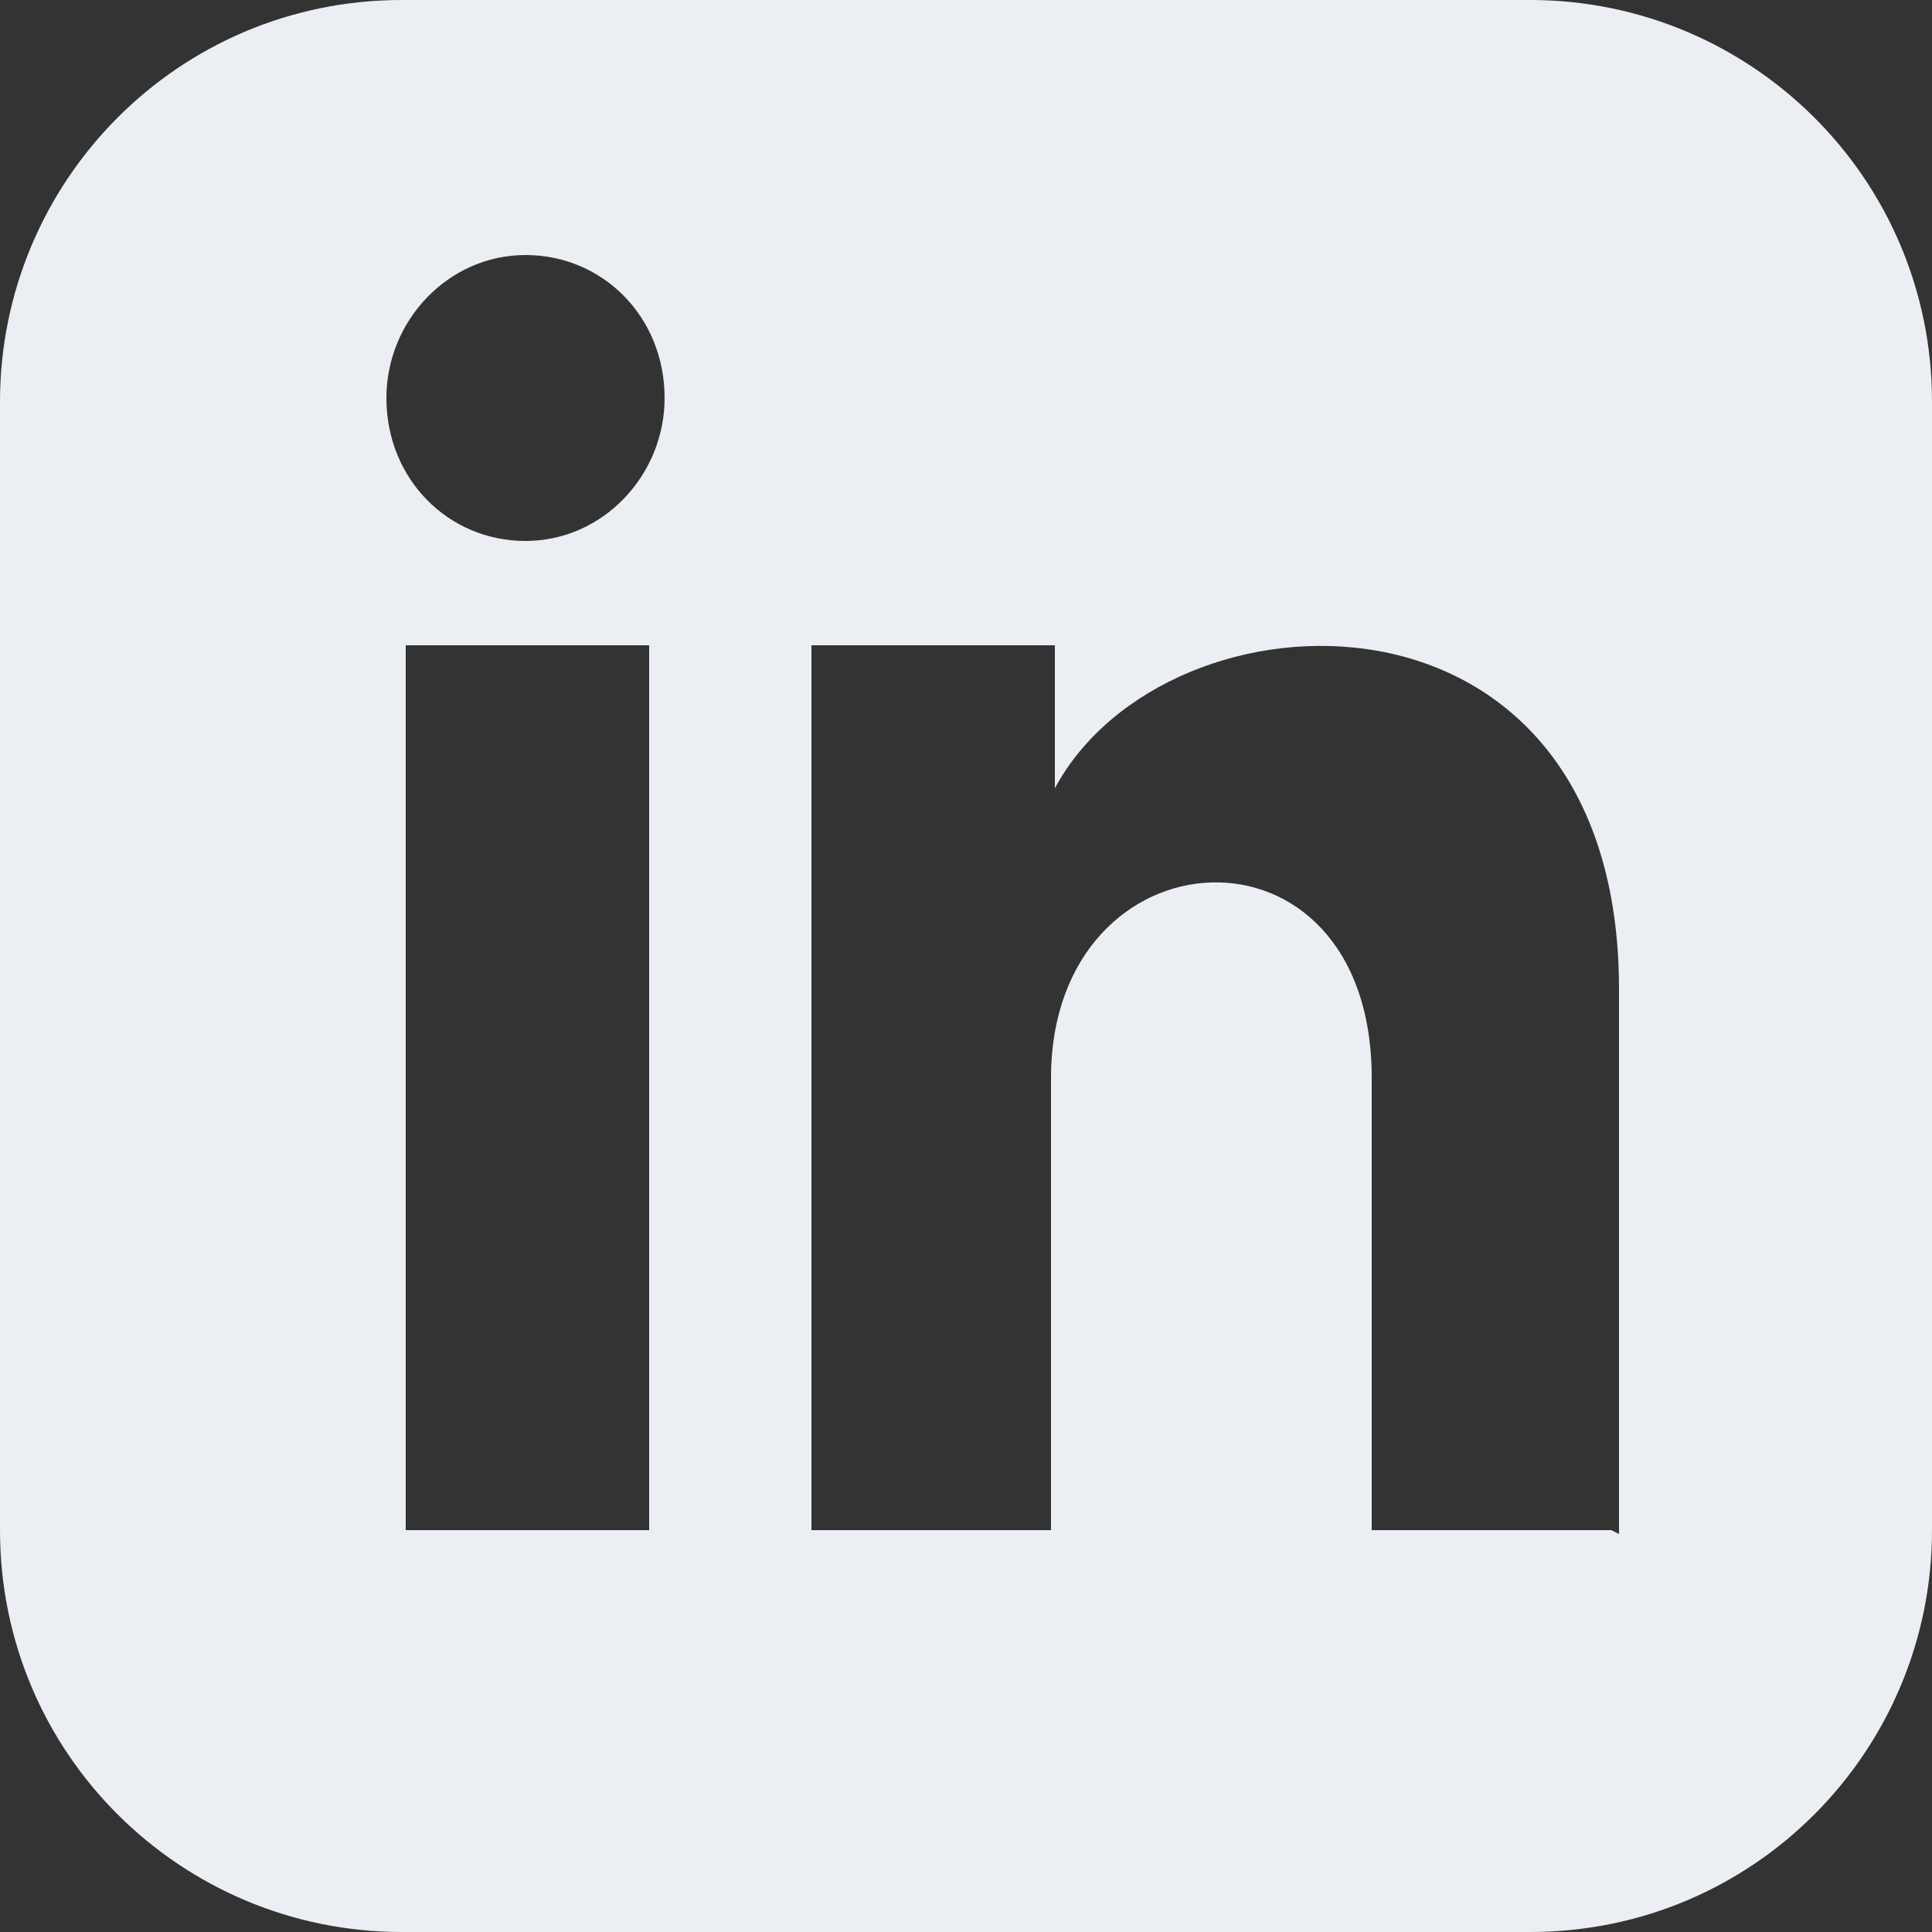 <svg class="social-icon" xmlns="http://www.w3.org/2000/svg" width="25" height="25" viewBox="0 0 50 50" stroke-linejoin="round"><rect x="0" y="0" width="50" height="50" fill="#333333" stroke="none"/><path d="M39.6 0l-29.2 0c-5.8 0-10.4 4.7-10.4 10.4l0 29.2c0 5.8 4.7 10.4 10.4 10.4l29.2 0c5.8 0 10.4-4.7 10.4-10.4l0-29.2c0-5.8-4.7-10.4-10.4-10.4Zm-22.9 39.6l-6.2 0 0-22.9 6.3 0 0 22.9Zm-3.1-25.6c-2 0-3.6-1.6-3.6-3.7 0-2 1.6-3.7 3.6-3.7 2 0 3.6 1.6 3.6 3.7 0 2-1.6 3.7-3.6 3.7Zm28.1 25.6l-6.2 0 0-11.7c0-7-8.3-6.5-8.3 0l0 11.7 -6.2 0 0-22.9 6.3 0 0 3.7c2.9-5.4 14.6-5.8 14.6 5.2l0 14.1Z" fill="#EBEFF3"/></svg>